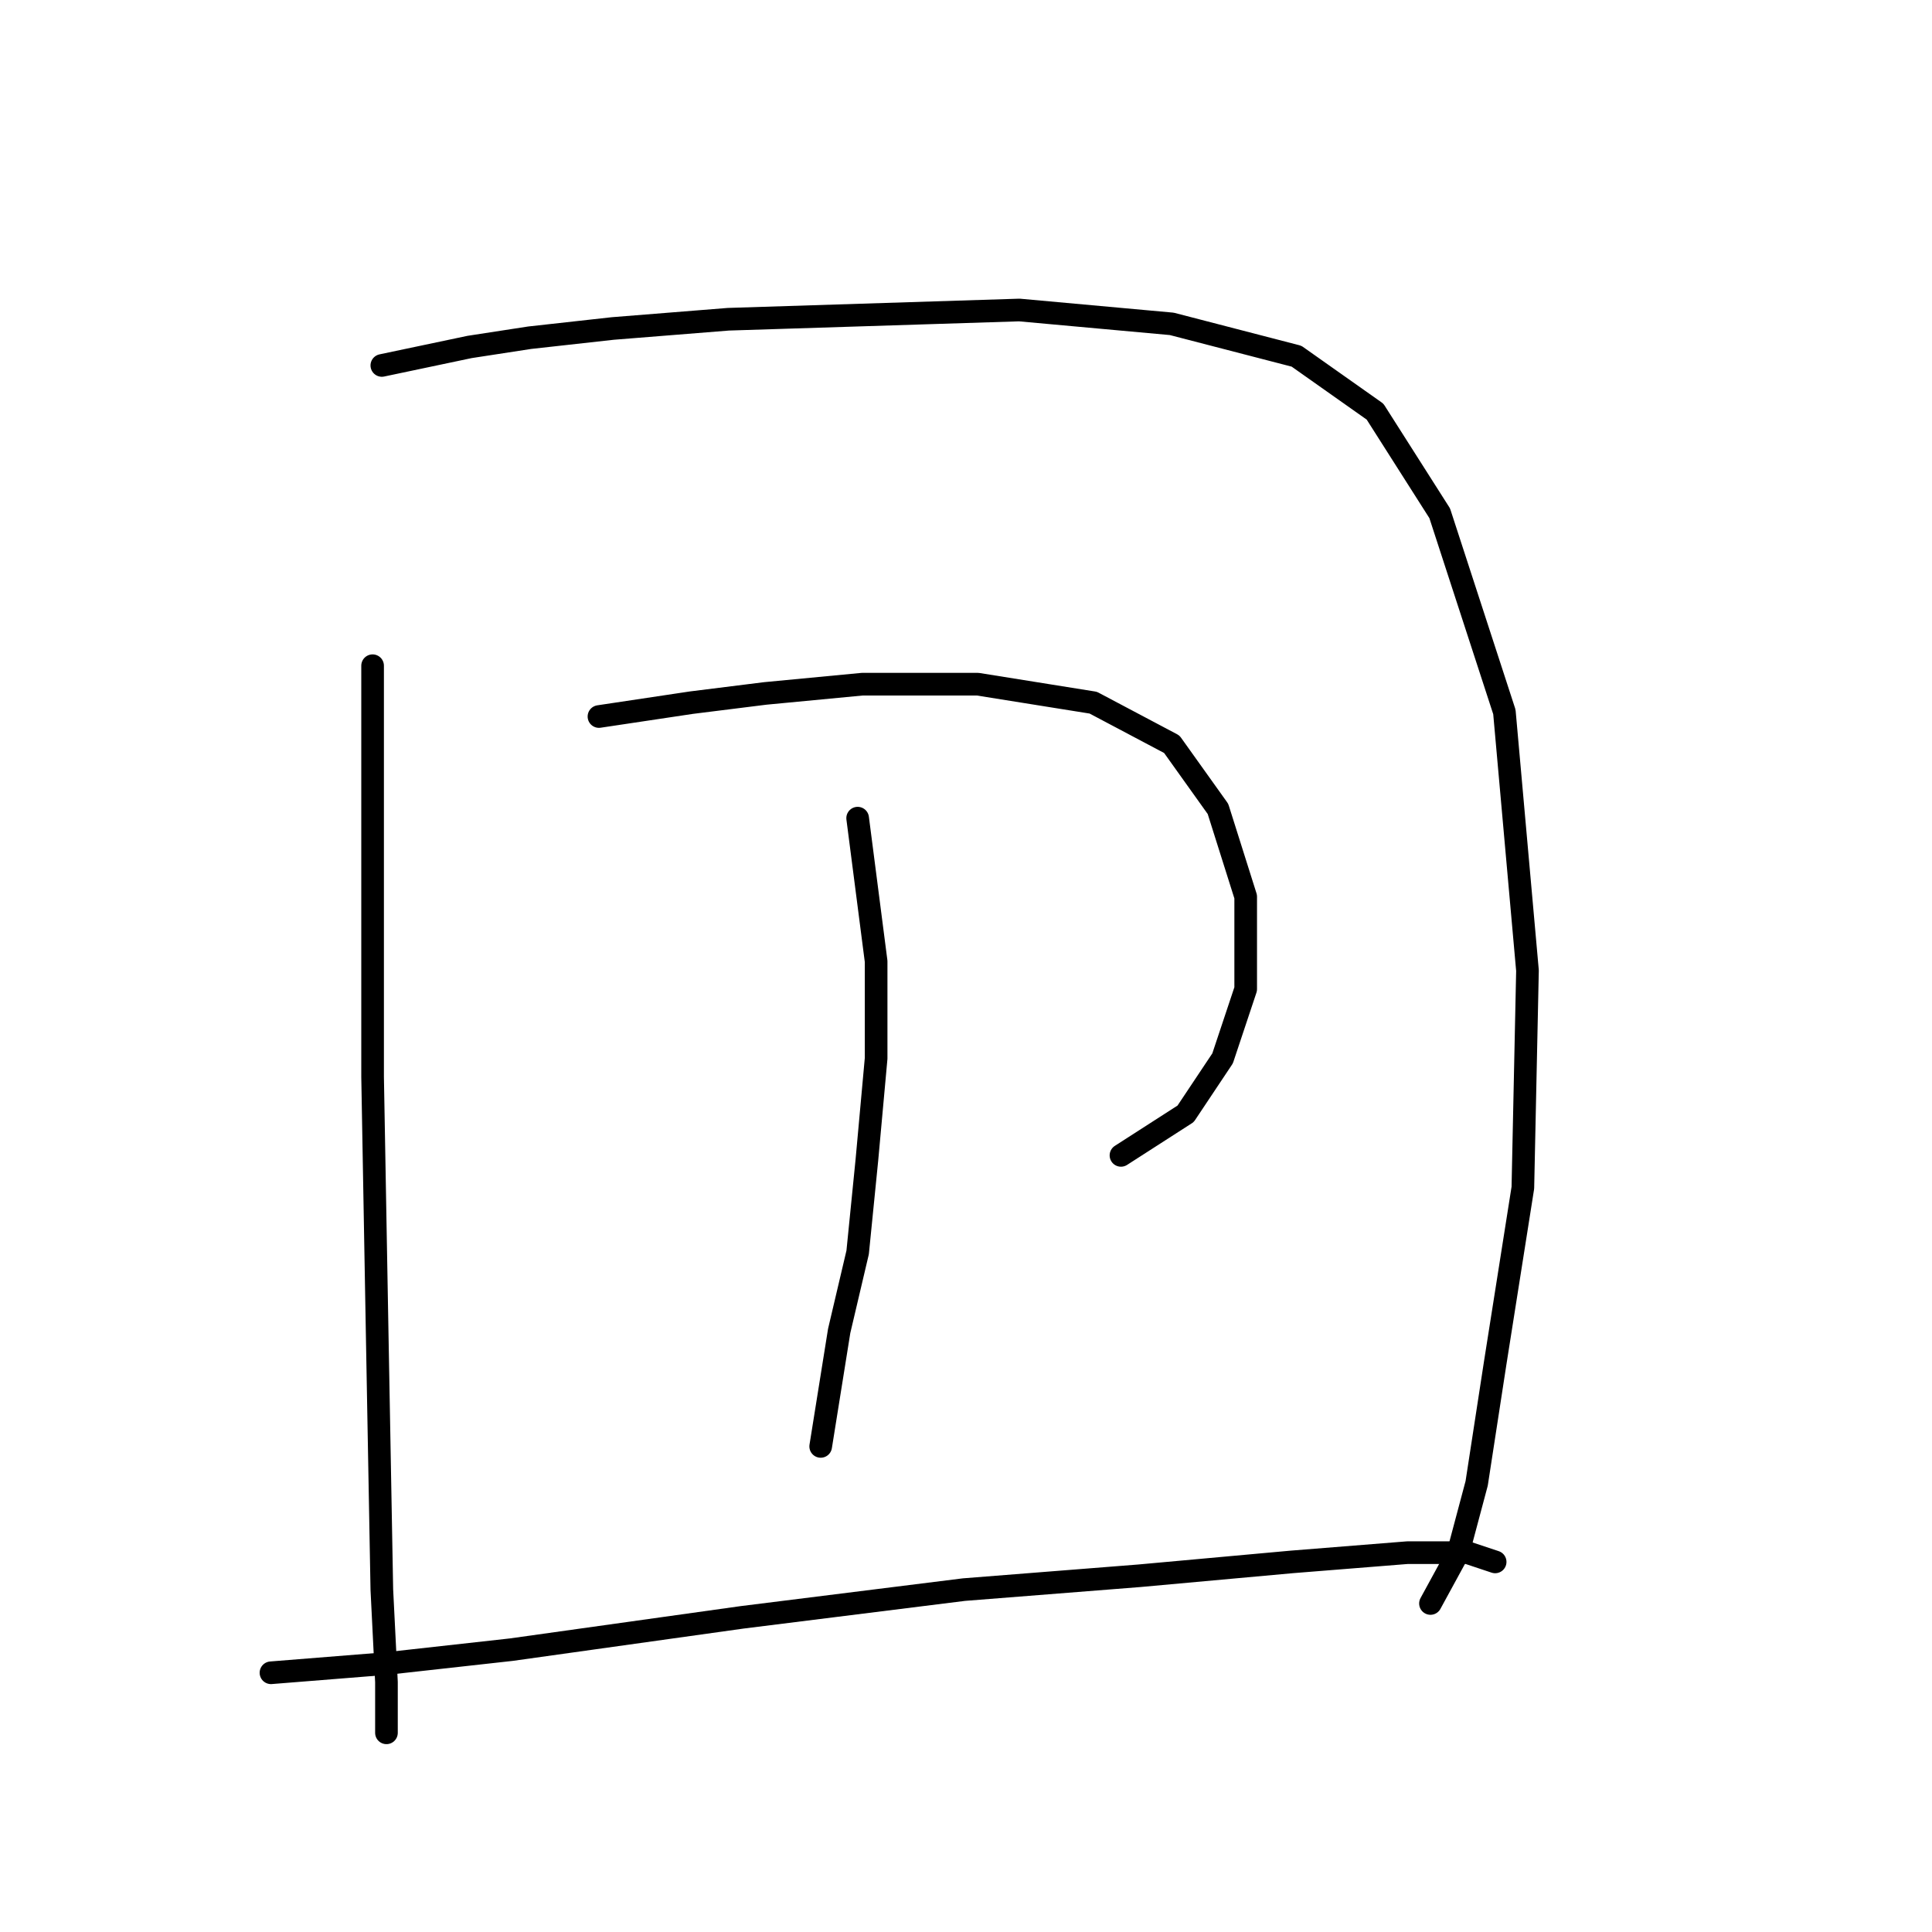 <?xml version="1.0" standalone="no"?>
    <svg width="256" height="256" xmlns="http://www.w3.org/2000/svg" version="1.1">
    <polyline stroke="black" stroke-width="3" stroke-linecap="round" fill="transparent" stroke-linejoin="round" points="49.371 88.21 49.371 103.513 49.371 142.688 49.983 176.966 50.595 210.633 51.207 222.875 51.207 229.608 51.207 229.608 " />
        <polyline stroke="black" stroke-width="3" stroke-linecap="round" fill="transparent" stroke-linejoin="round" points="50.595 48.423 62.226 45.974 70.183 44.75 81.201 43.526 96.504 42.302 135.067 41.077 155.267 42.914 171.794 47.198 182.2 54.544 190.769 68.01 199.339 94.331 202.399 128.61 201.787 157.379 198.115 180.639 195.666 196.554 193.218 205.736 189.545 212.469 189.545 212.469 " />
        <polyline stroke="black" stroke-width="3" stroke-linecap="round" fill="transparent" stroke-linejoin="round" points="79.365 94.943 91.607 93.107 101.401 91.883 114.255 90.658 129.558 90.658 144.861 93.107 155.267 98.616 161.388 107.186 165.061 118.816 165.061 131.058 162 140.24 157.103 147.585 148.534 153.094 148.534 153.094 " />
        <polyline stroke="black" stroke-width="3" stroke-linecap="round" fill="transparent" stroke-linejoin="round" points="113.643 108.41 116.091 127.385 116.091 140.24 114.867 153.706 113.643 165.948 111.195 176.354 108.746 191.657 108.746 191.657 " />
        <polyline stroke="black" stroke-width="3" stroke-linecap="round" fill="transparent" stroke-linejoin="round" points="35.905 221.651 51.207 220.427 67.735 218.59 98.34 214.305 127.722 210.633 150.982 208.796 171.182 206.96 186.484 205.736 194.442 205.736 198.115 206.96 198.115 206.96 " />
        </svg>
